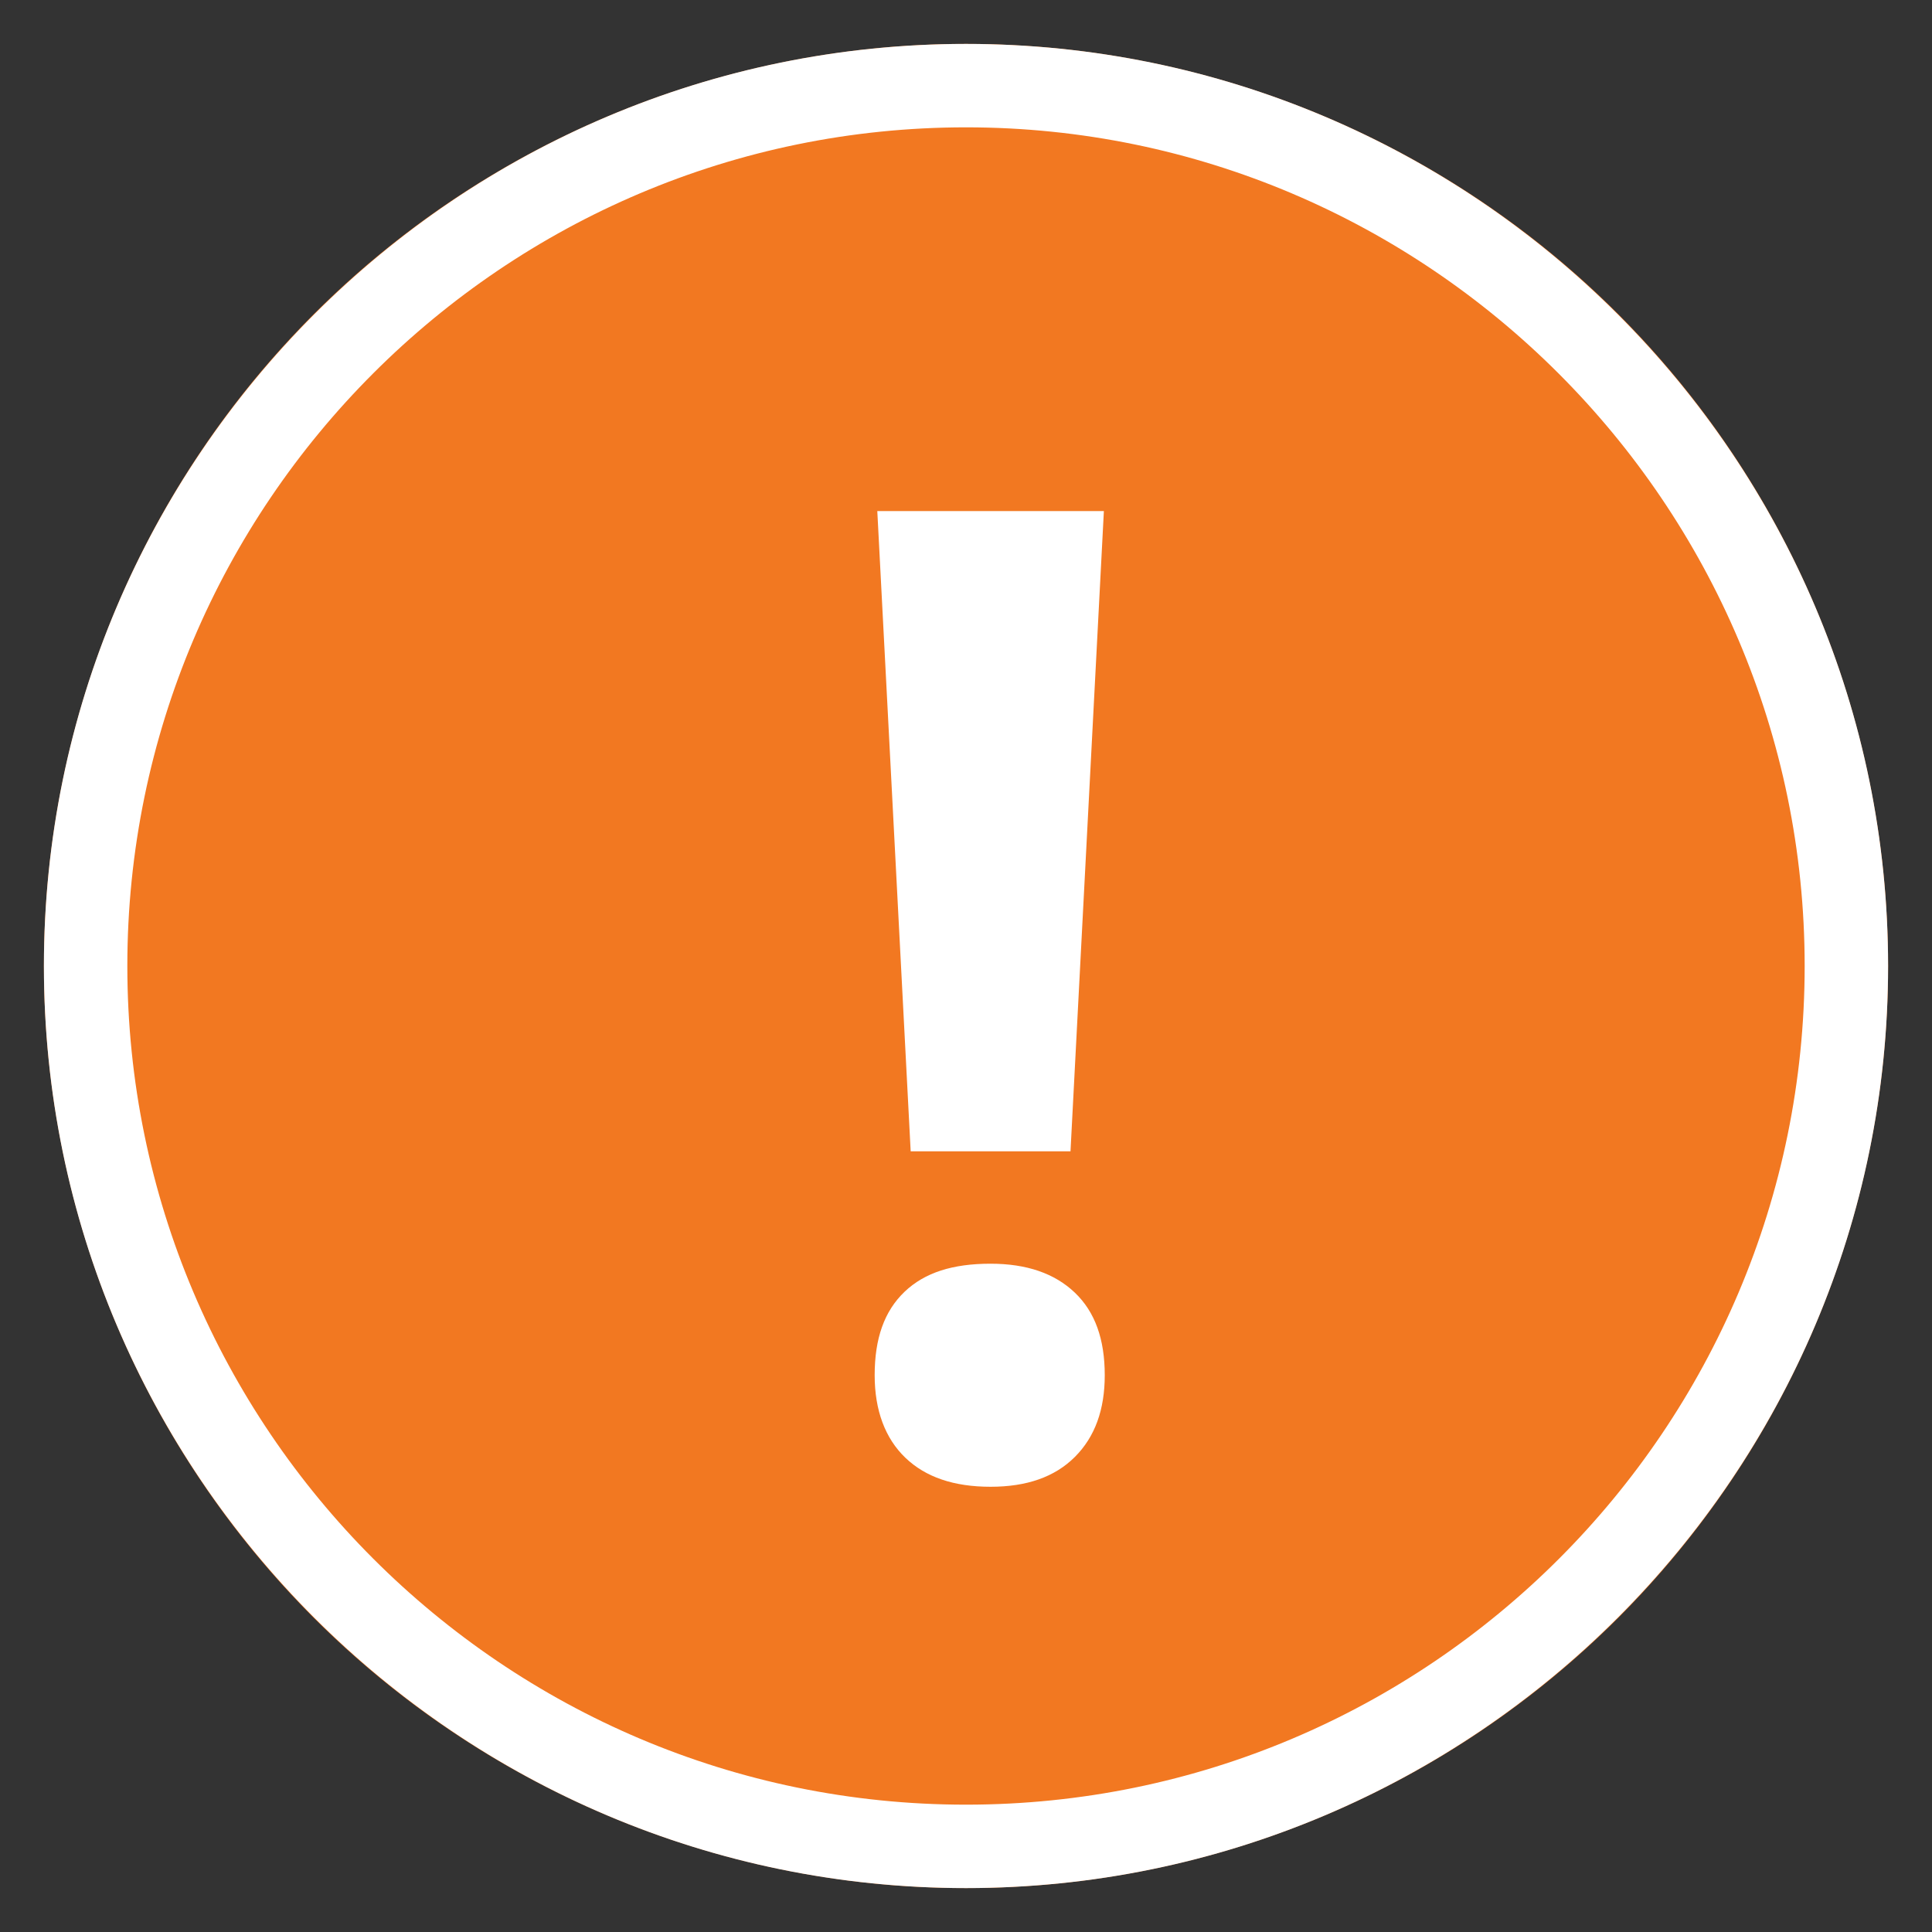 <?xml version="1.0" encoding="utf-8"?>
<!-- Generator: Adobe Illustrator 23.1.0, SVG Export Plug-In . SVG Version: 6.00 Build 0)  -->
<svg version="1.1" id="Layer_1" xmlns="http://www.w3.org/2000/svg" xmlns:xlink="http://www.w3.org/1999/xlink" x="0px" y="0px"
	 viewBox="0 0 22 22" style="enable-background:new 0 0 22 22;" xml:space="preserve">
<rect x="0" y="0" width="22" height="22" fill="#333333" stroke="none"/>
<style type="text/css">
	.st0{fill:#F27821;}
	.st1{fill:#FFFFFF;}
	.st2{enable-background:new    ;}
</style>
<g id="Group_612" transform="translate(-1939 -51)">
	<g id="Ellipse_17" transform="translate(1939 51)">
		<circle class="st0" cx="11" cy="11" r="10.5"/>
		<path class="st1" d="M11,21.5C5.21,21.5,0.5,16.79,0.5,11S5.21,0.5,11,0.5S21.5,5.21,21.5,11S16.79,21.5,11,21.5z M11,1.45
			c-5.26,0-9.55,4.28-9.55,9.55c0,5.26,4.28,9.55,9.55,9.55s9.55-4.28,9.55-9.55C20.55,5.74,16.26,1.45,11,1.45z"/>
	</g>
	<g class="st2">
		<path class="st1" d="M1948.96,66.66c0-0.42,0.11-0.73,0.34-0.95s0.55-0.32,0.98-0.32c0.41,0,0.73,0.11,0.96,0.33
			s0.34,0.53,0.34,0.94c0,0.39-0.11,0.7-0.34,0.93c-0.23,0.23-0.55,0.34-0.96,0.34c-0.42,0-0.74-0.11-0.97-0.33
			C1949.08,67.38,1948.96,67.06,1948.96,66.66z M1951.19,64.11h-1.82l-0.38-7.29h2.58L1951.19,64.11z"/>
	</g>
</g>
</svg>
